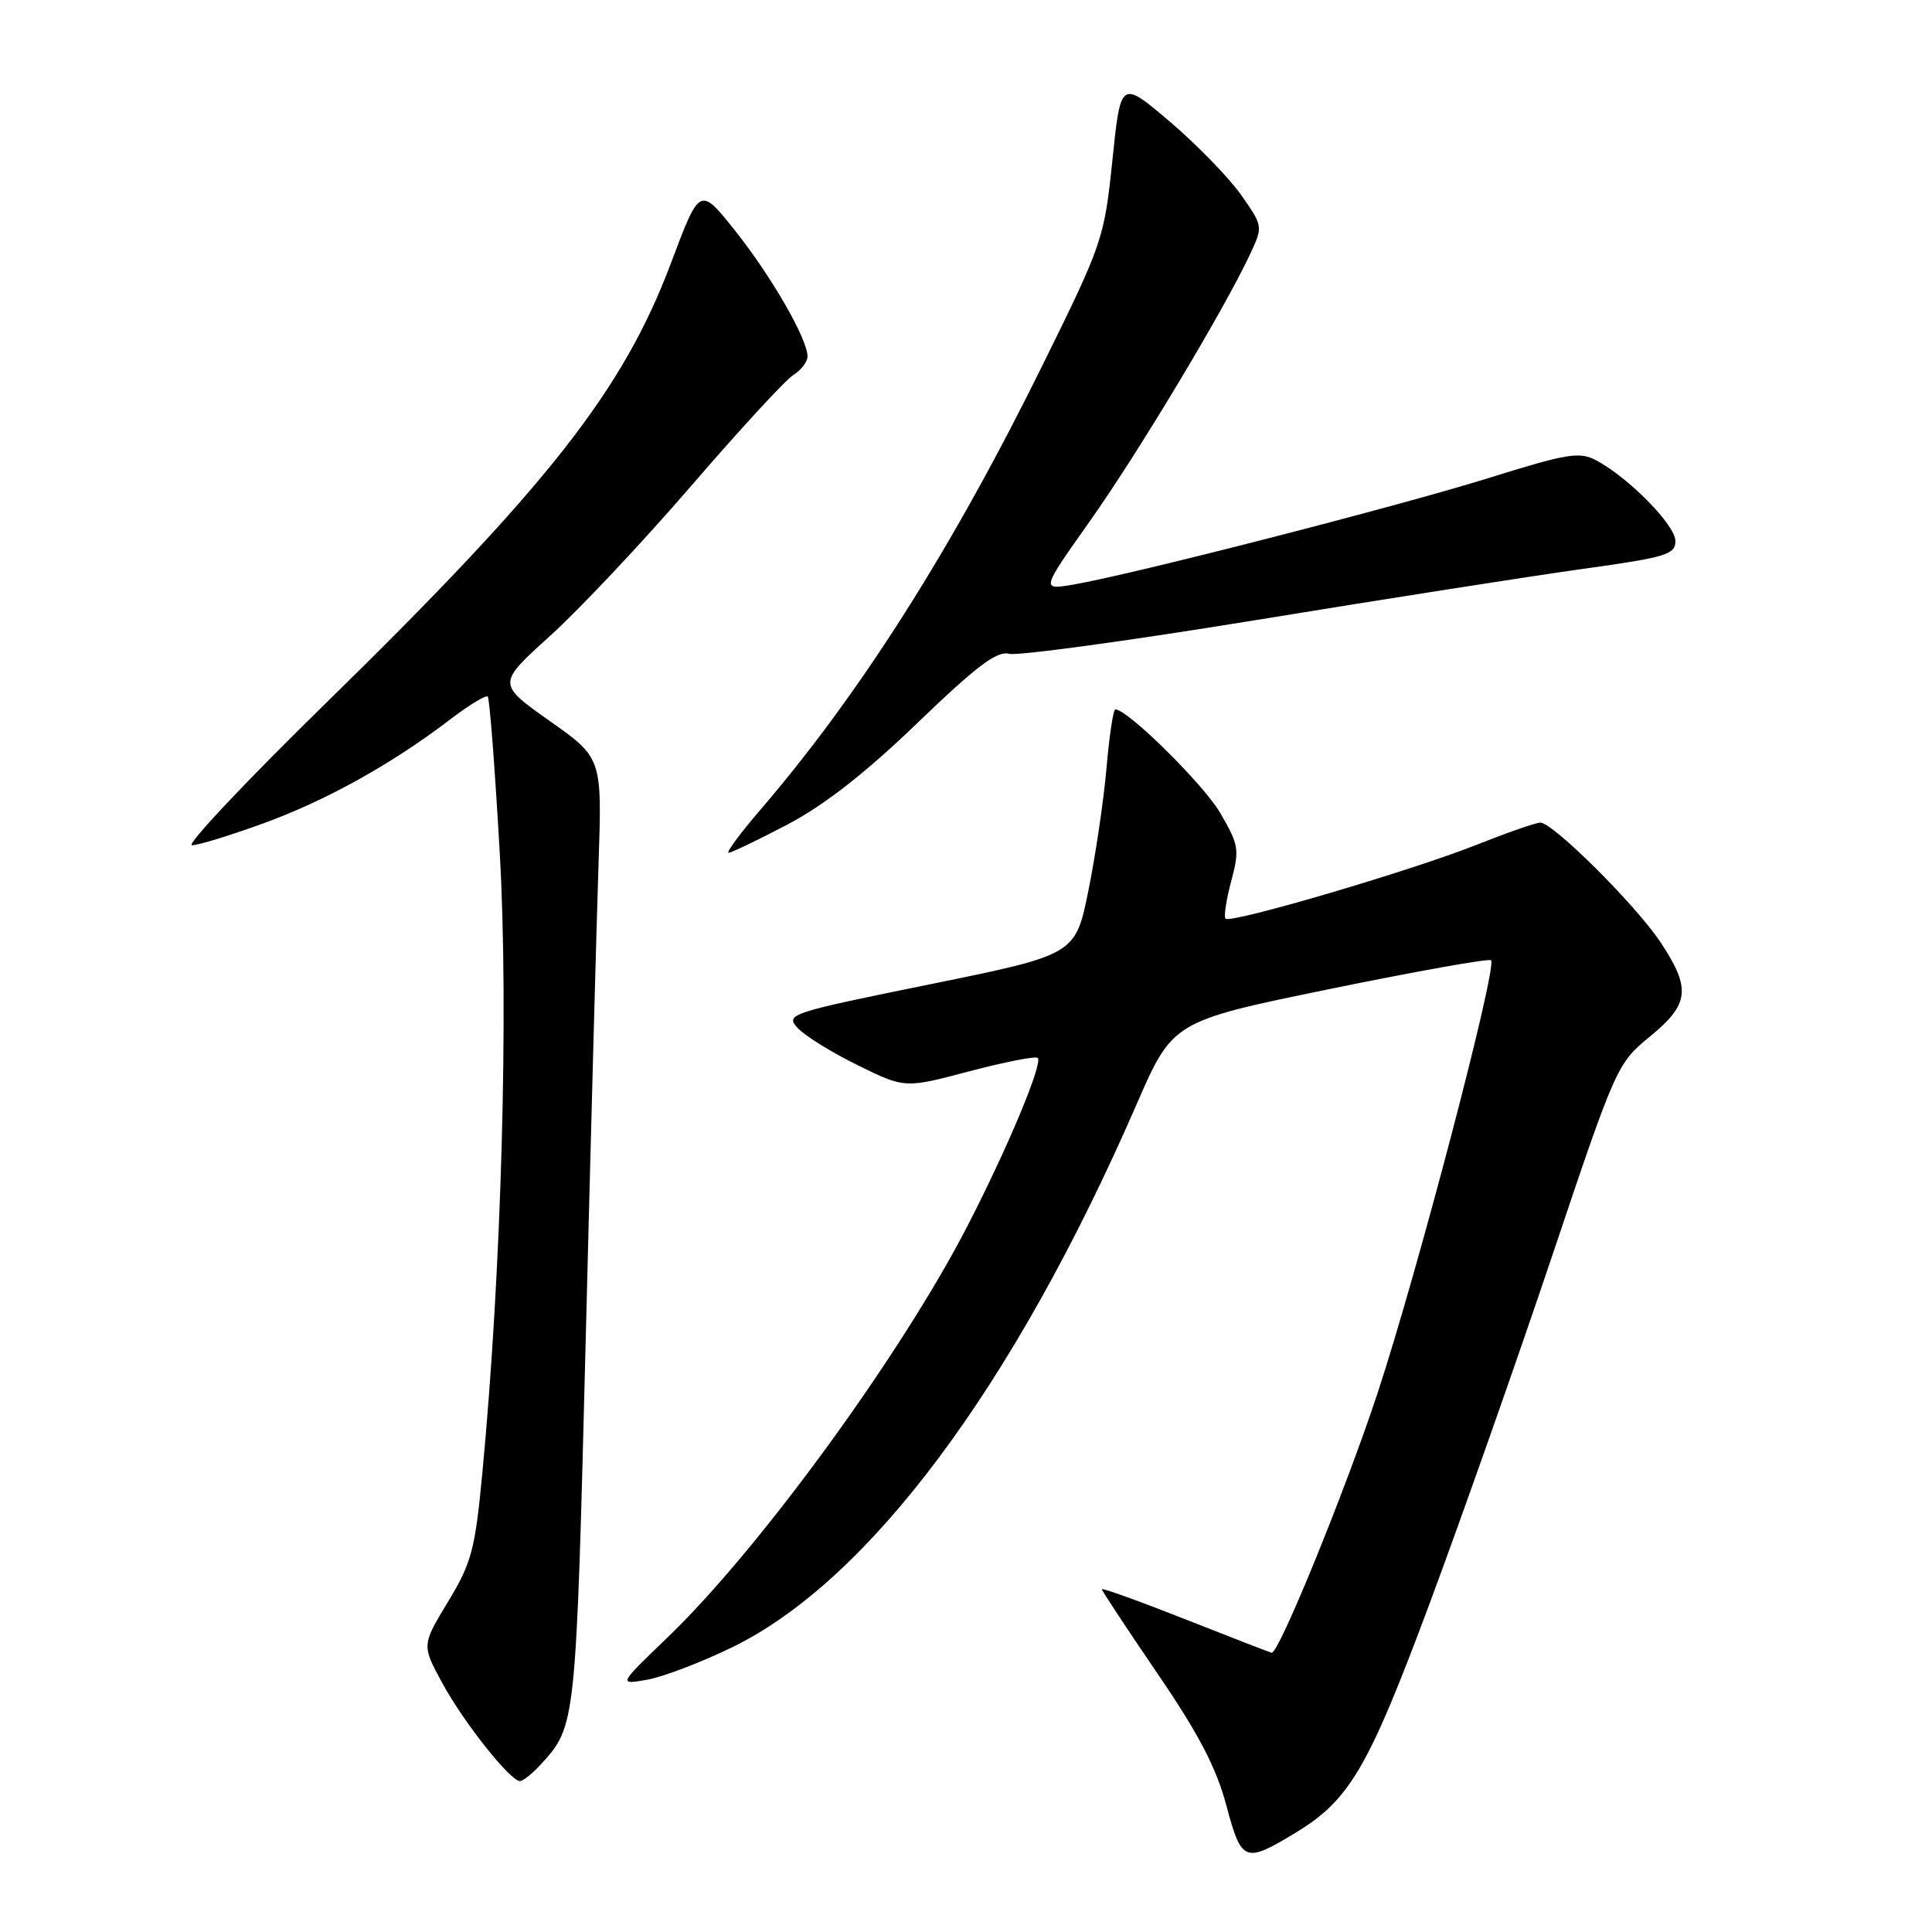 <?xml version="1.0" encoding="UTF-8" standalone="no"?>
<!DOCTYPE svg PUBLIC "-//W3C//DTD SVG 1.1//EN" "http://www.w3.org/Graphics/SVG/1.1/DTD/svg11.dtd" >
<svg xmlns="http://www.w3.org/2000/svg" xmlns:xlink="http://www.w3.org/1999/xlink" version="1.1" viewBox="0 0 256 256">
 <g >
 <path fill="currentColor"
d=" M 171.65 242.86 C 178.83 238.52 181.30 234.30 189.44 212.45 C 193.73 200.93 201.06 180.13 205.73 166.23 C 214.11 141.28 214.28 140.91 218.61 137.36 C 223.87 133.05 224.10 131.00 220.02 124.84 C 216.76 119.93 205.78 109.00 204.10 109.00 C 203.52 109.00 199.68 110.34 195.55 111.98 C 186.96 115.39 163.08 122.41 162.39 121.73 C 162.14 121.48 162.48 119.24 163.14 116.77 C 164.26 112.57 164.16 111.96 161.68 107.71 C 159.44 103.89 149.42 94.00 147.79 94.00 C 147.51 94.00 146.99 97.49 146.62 101.75 C 146.25 106.01 145.17 113.32 144.22 118.00 C 142.50 126.50 142.50 126.50 123.25 130.42 C 104.65 134.20 104.05 134.40 105.67 136.19 C 106.60 137.21 110.17 139.44 113.62 141.13 C 119.89 144.22 119.89 144.22 128.45 141.95 C 133.17 140.71 137.24 139.91 137.51 140.18 C 138.21 140.88 133.53 152.09 128.25 162.34 C 119.46 179.43 100.60 205.31 88.42 217.00 C 81.93 223.24 81.93 223.24 85.71 222.58 C 87.80 222.22 92.87 220.29 96.98 218.29 C 115.12 209.49 134.34 183.70 150.57 146.41 C 155.39 135.32 155.39 135.32 176.25 131.04 C 187.71 128.69 197.31 126.98 197.57 127.24 C 198.43 128.10 187.89 168.31 182.55 184.55 C 178.32 197.37 169.51 219.00 168.51 219.00 C 168.39 219.00 163.28 217.02 157.15 214.60 C 151.02 212.18 146.00 210.37 146.00 210.58 C 146.00 210.78 149.31 215.80 153.35 221.72 C 158.85 229.78 161.16 234.21 162.51 239.27 C 164.50 246.75 164.94 246.93 171.65 242.86 Z  M 71.70 233.75 C 76.32 228.68 76.32 228.65 77.61 177.50 C 78.29 150.55 79.05 122.18 79.31 114.47 C 79.78 100.43 79.78 100.43 72.82 95.52 C 65.87 90.60 65.87 90.60 72.91 84.24 C 76.78 80.74 85.18 71.81 91.59 64.38 C 97.99 56.95 104.07 50.35 105.11 49.70 C 106.15 49.05 107.00 47.94 107.00 47.23 C 107.00 44.92 102.23 36.64 97.43 30.60 C 92.73 24.69 92.73 24.69 88.93 34.80 C 82.59 51.68 72.75 64.24 43.10 93.25 C 32.56 103.56 24.61 112.00 25.44 112.00 C 26.27 112.00 30.56 110.68 34.98 109.07 C 43.32 106.02 51.93 101.23 59.69 95.30 C 62.17 93.41 64.39 92.06 64.63 92.30 C 64.87 92.54 65.59 101.88 66.22 113.05 C 67.42 133.95 66.45 168.42 63.93 195.00 C 62.95 205.38 62.50 207.06 59.36 212.25 C 55.88 218.00 55.88 218.00 58.61 223.02 C 61.44 228.23 67.61 236.00 68.90 236.00 C 69.31 236.00 70.57 234.99 71.70 233.75 Z  M 104.35 109.25 C 109.23 106.68 114.67 102.44 121.56 95.80 C 129.37 88.28 132.10 86.21 133.70 86.63 C 134.83 86.93 149.65 84.90 166.63 82.13 C 183.61 79.35 203.01 76.32 209.75 75.38 C 220.75 73.85 222.00 73.48 222.00 71.69 C 222.00 69.59 215.86 63.34 211.55 61.02 C 209.28 59.81 207.77 60.06 197.16 63.37 C 185.09 67.13 149.84 76.17 142.17 77.47 C 137.95 78.18 137.95 78.18 144.46 68.99 C 150.84 59.97 162.13 41.16 165.61 33.75 C 167.37 29.99 167.37 29.99 164.44 25.81 C 162.82 23.52 158.57 19.15 155.00 16.11 C 148.50 10.59 148.50 10.59 147.40 21.22 C 146.32 31.60 146.11 32.23 138.25 48.17 C 126.20 72.64 114.02 91.84 100.80 107.25 C 98.08 110.41 96.17 113.00 96.54 113.00 C 96.90 113.00 100.42 111.31 104.35 109.25 Z "/>
</g>
</svg>